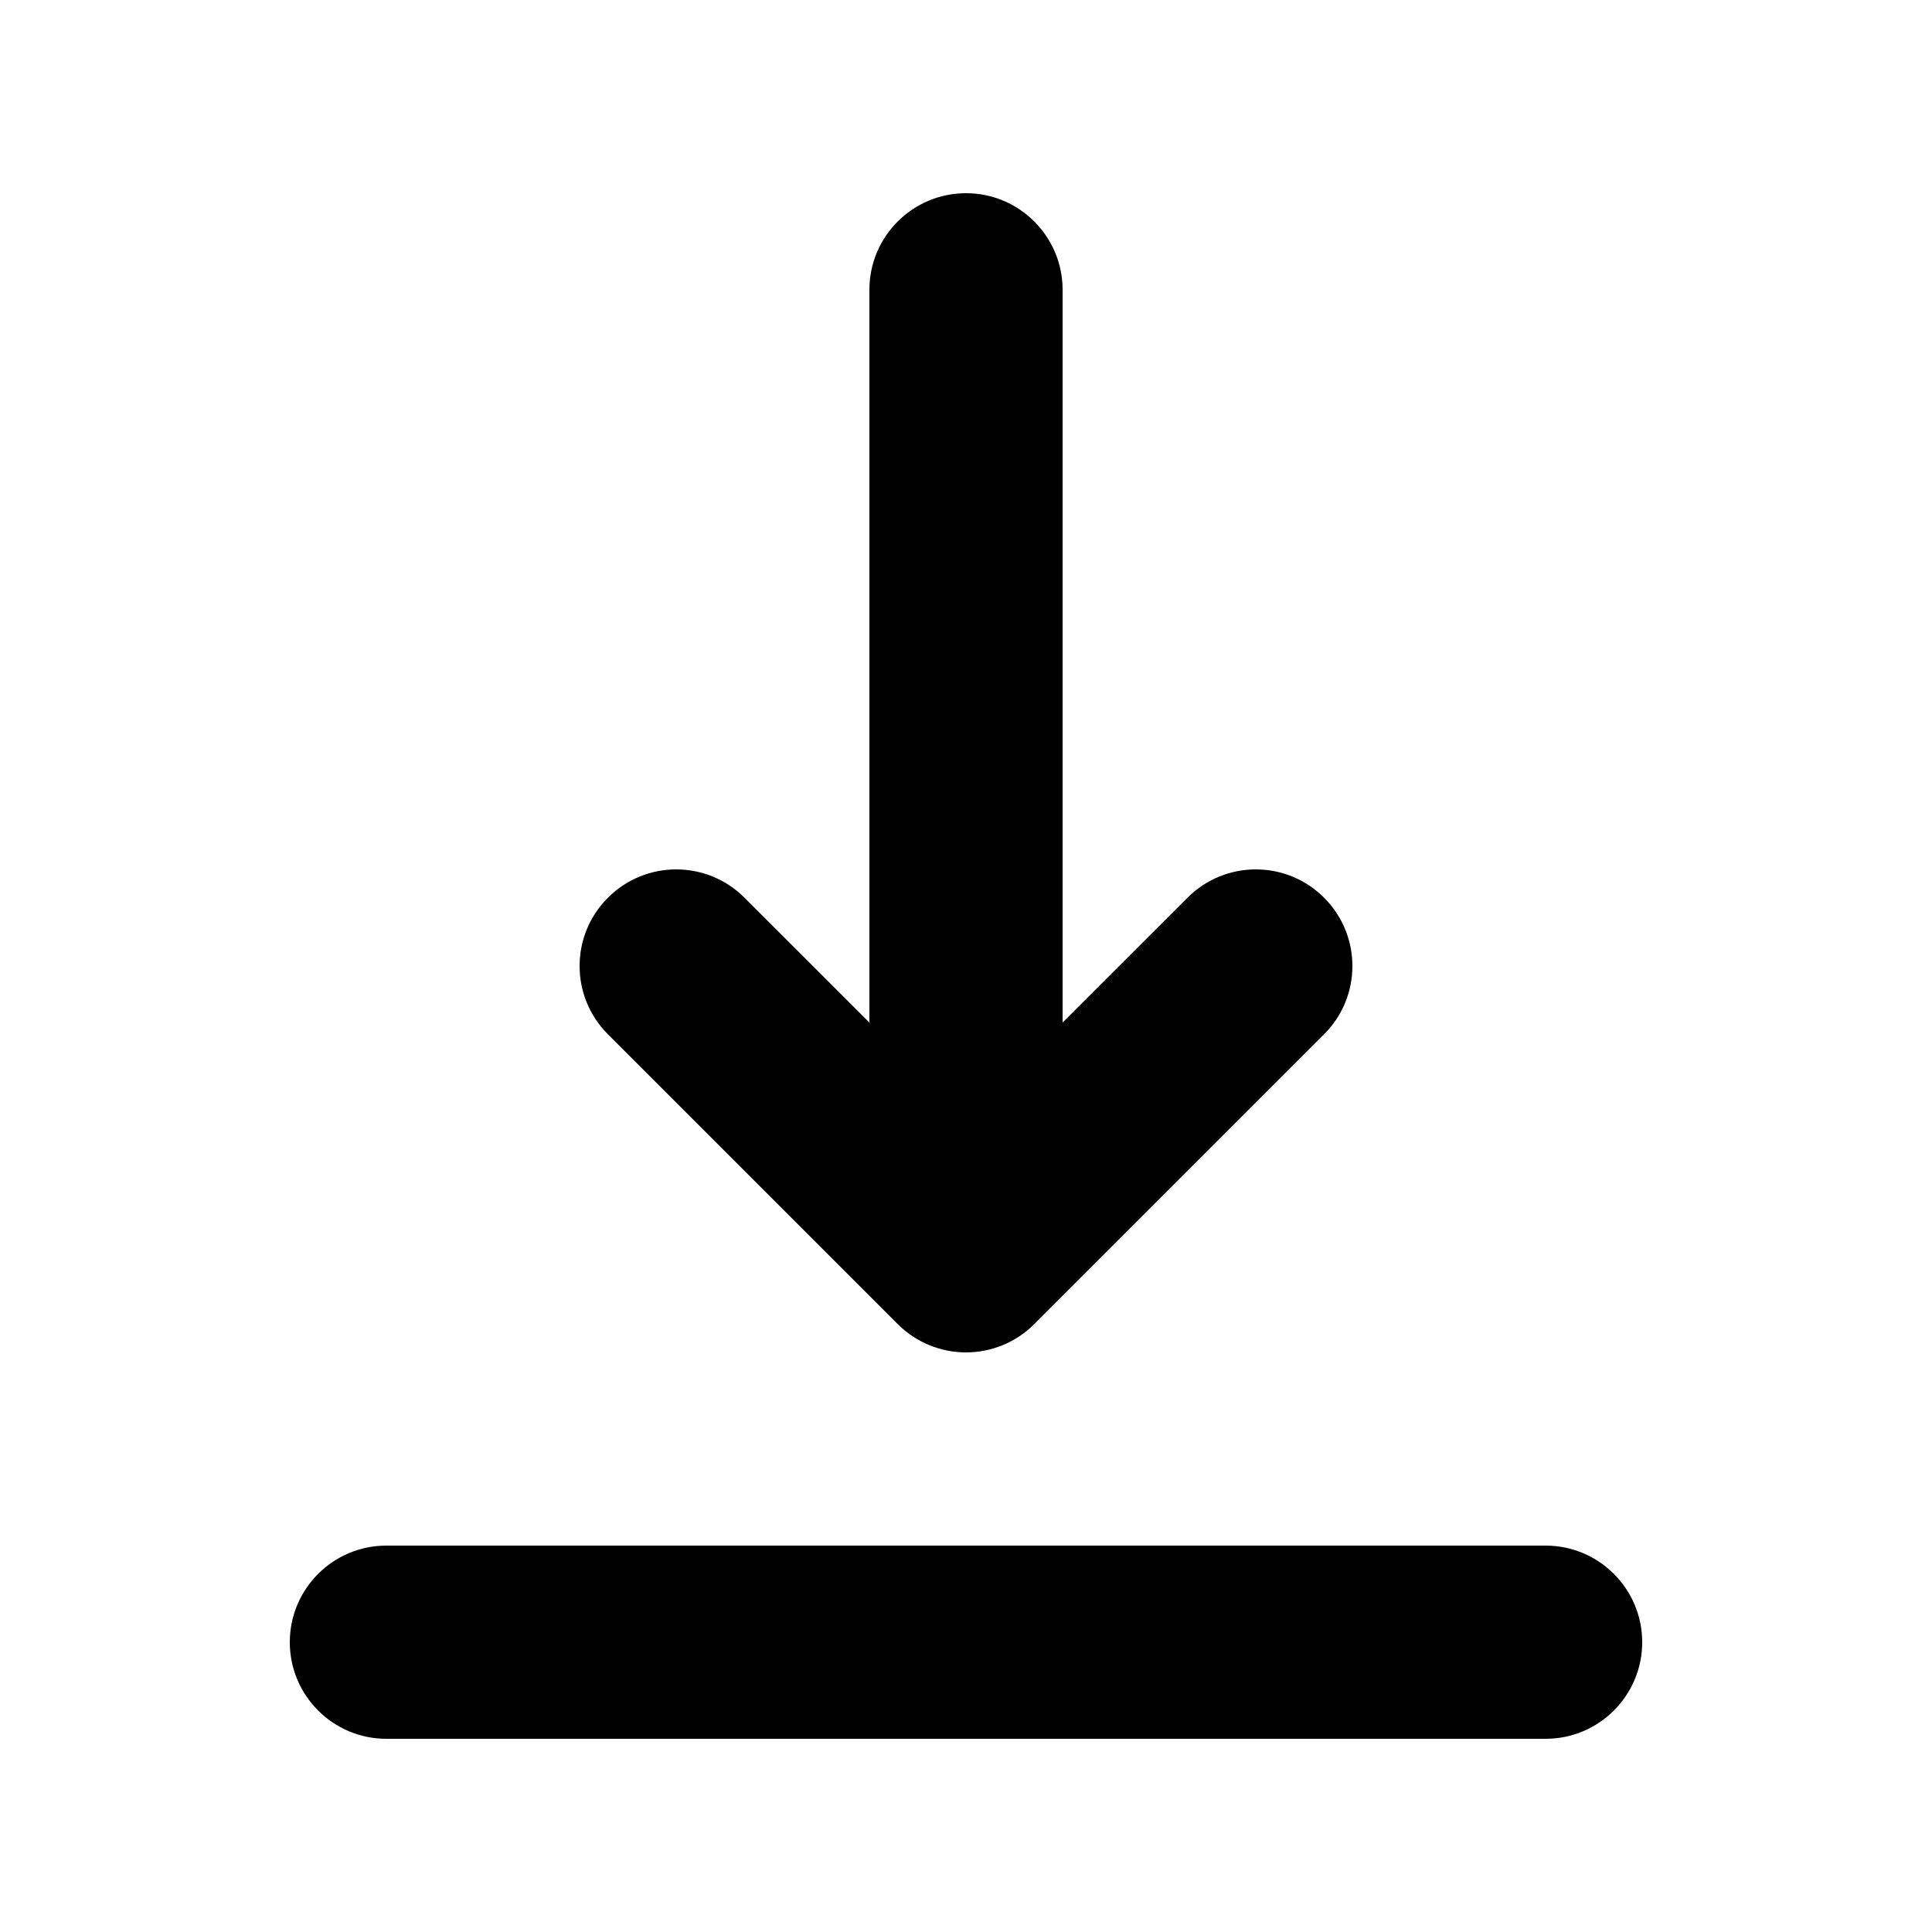 <svg viewBox="0 0 35 35" fill="none" xmlns="http://www.w3.org/2000/svg">
<path fill-rule="evenodd" clip-rule="evenodd" d="M5.25 29.75C5.25 28.784 6.034 28 7 28H28C28.966 28 29.75 28.784 29.75 29.75C29.75 30.716 28.966 31.5 28 31.5H7C6.034 31.5 5.25 30.716 5.25 29.75ZM11.013 16.263C11.696 15.579 12.804 15.579 13.487 16.263L15.75 18.525L15.75 5.25C15.75 4.284 16.534 3.5 17.5 3.5C18.466 3.5 19.25 4.284 19.25 5.25L19.25 18.525L21.513 16.263C22.196 15.579 23.304 15.579 23.987 16.263C24.671 16.946 24.671 18.054 23.987 18.737L18.737 23.987C18.409 24.316 17.964 24.5 17.5 24.5C17.036 24.5 16.591 24.316 16.263 23.987L11.013 18.737C10.329 18.054 10.329 16.946 11.013 16.263Z" fill="currentColor"/>
</svg>
